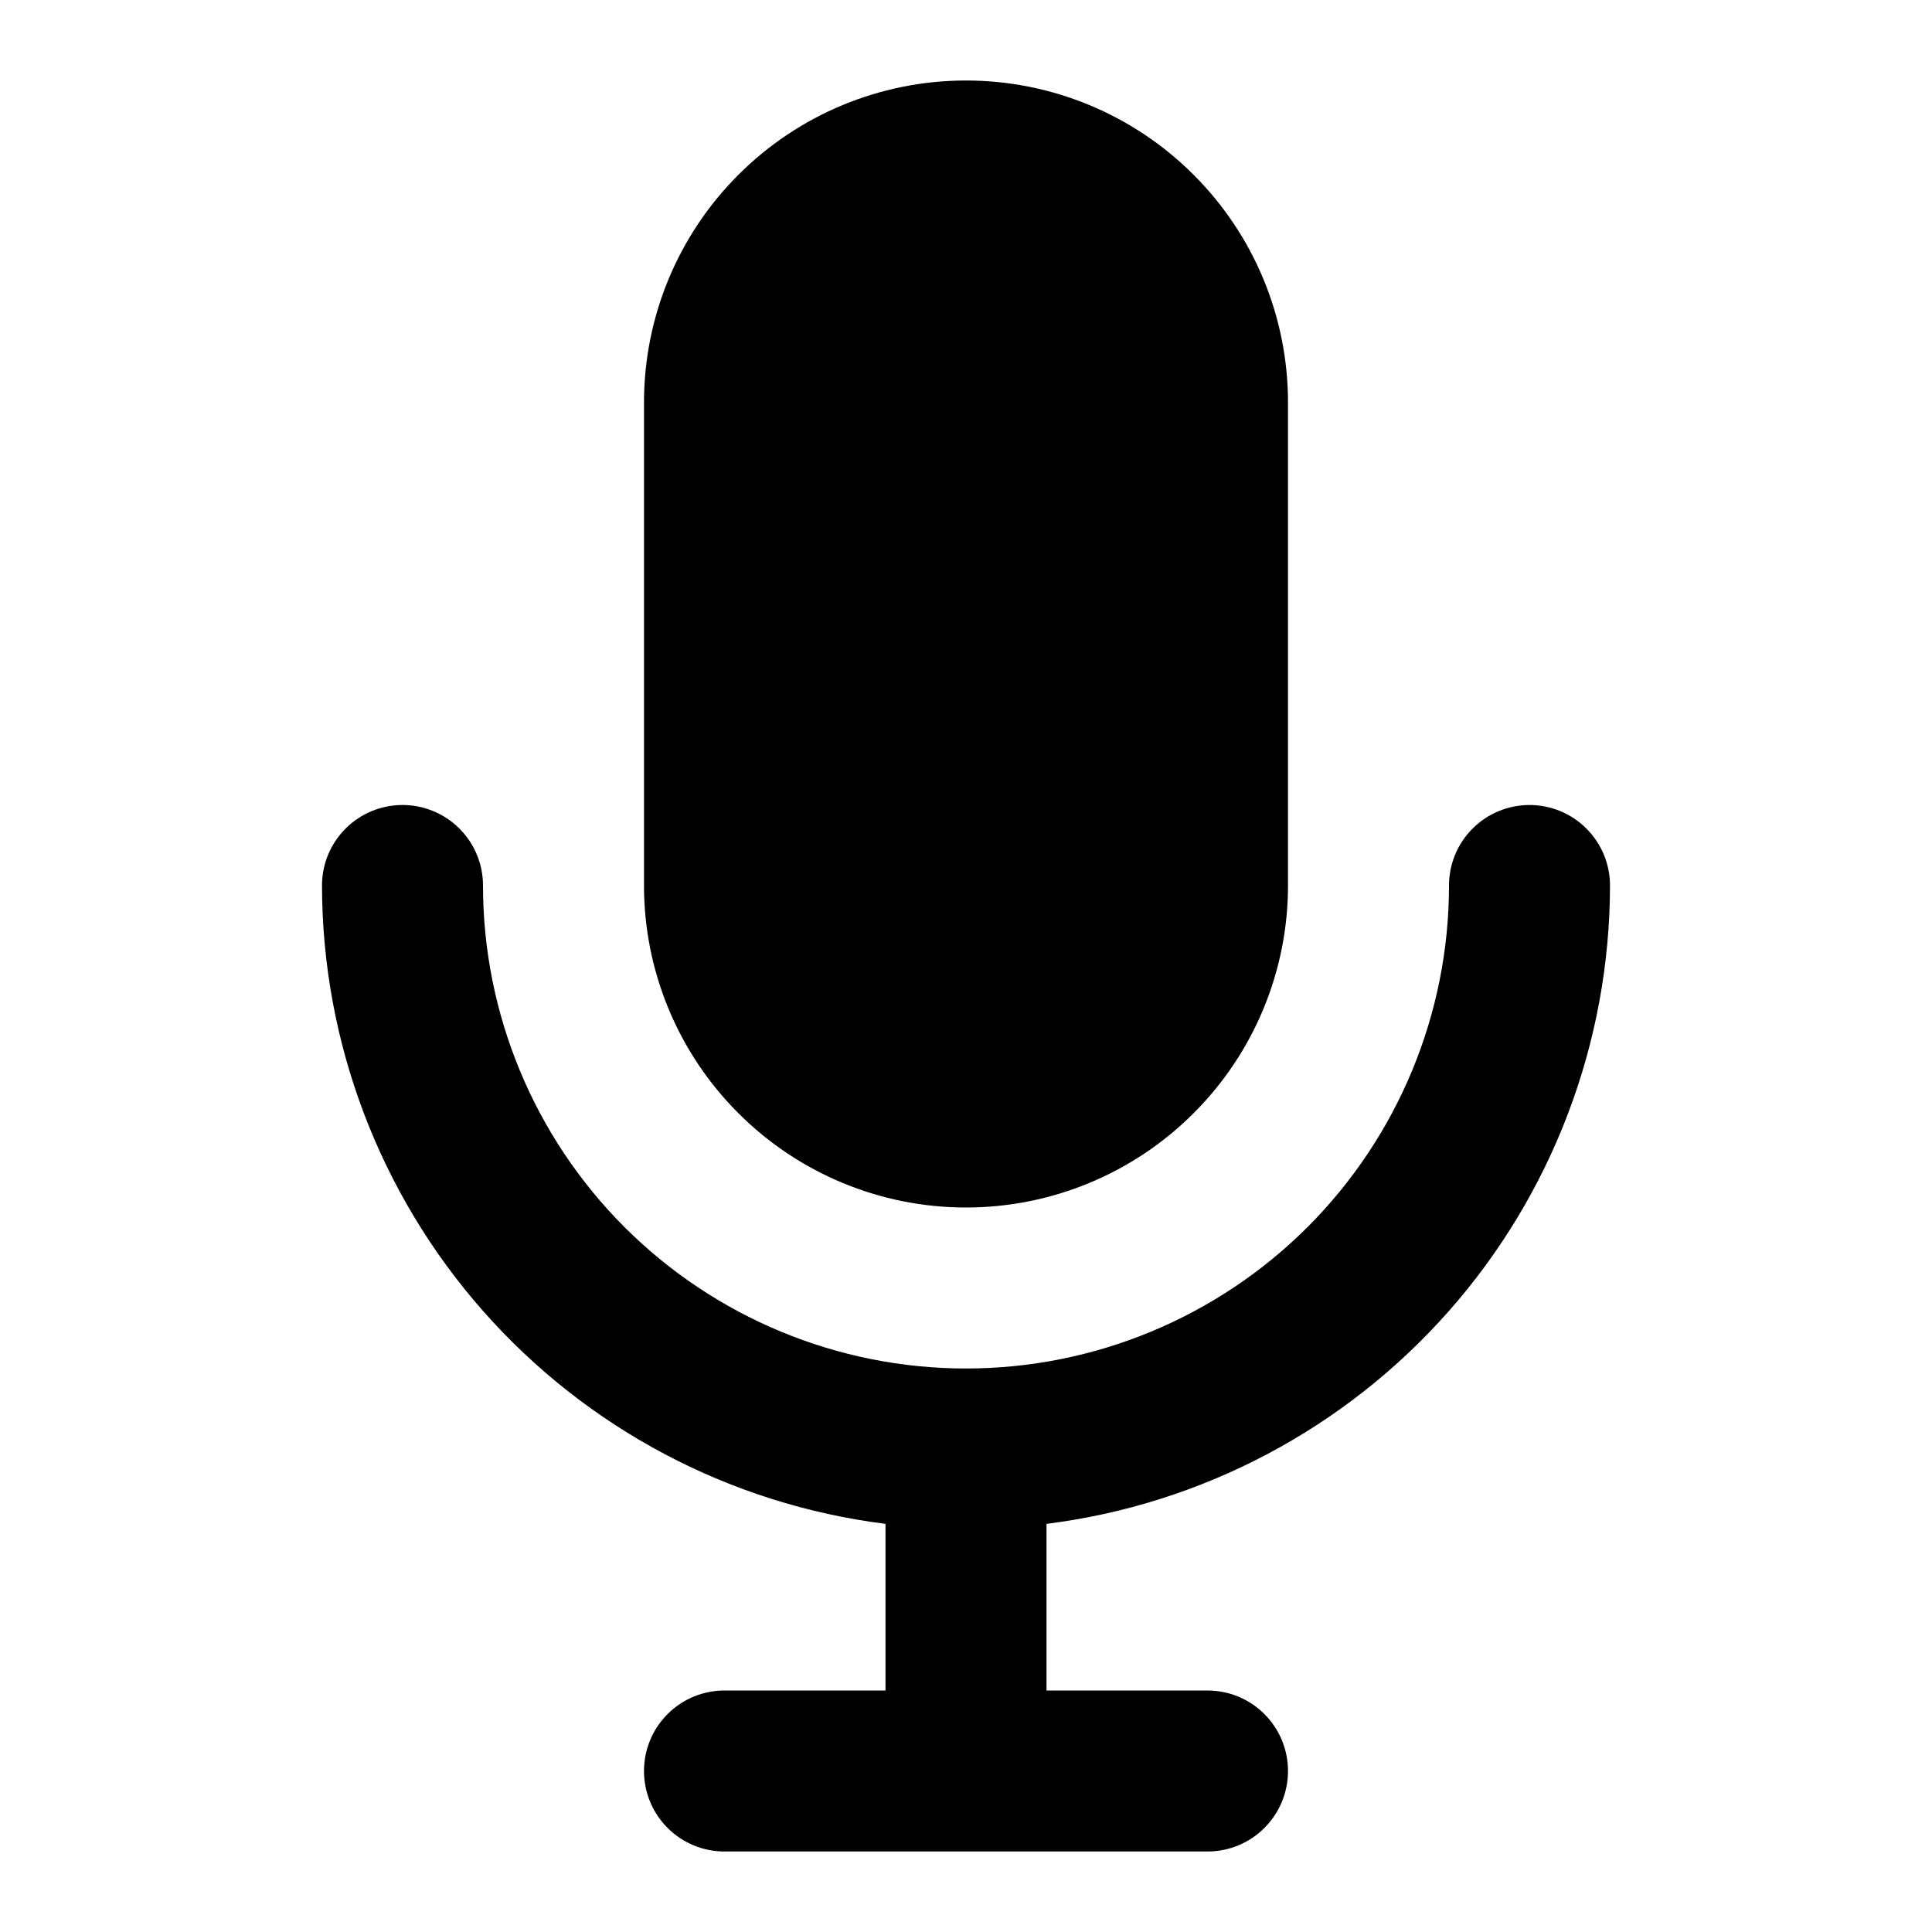 <svg width="24" height="24" viewBox="0 0 24 24" fill="none" xmlns="http://www.w3.org/2000/svg">
<path fill-rule="evenodd" clip-rule="evenodd" d="M14.828 13.828C14.078 14.579 13.061 15 12 15C10.939 15 9.922 14.579 9.172 13.828C8.421 13.078 8 12.061 8 11V5C8 3.939 8.421 2.922 9.172 2.172C9.922 1.421 10.939 1 12 1C13.061 1 14.078 1.421 14.828 2.172C15.579 2.922 16 3.939 16 5V11C16 12.061 15.579 13.078 14.828 13.828ZM19.707 10.293C19.895 10.48 20 10.735 20 11C19.998 12.947 19.286 14.827 17.998 16.287C16.709 17.747 14.932 18.687 13 18.93V21H15C15.265 21 15.52 21.105 15.707 21.293C15.895 21.48 16 21.735 16 22C16 22.265 15.895 22.52 15.707 22.707C15.52 22.895 15.265 23 15 23H9C8.735 23 8.48 22.895 8.293 22.707C8.105 22.52 8 22.265 8 22C8 21.735 8.105 21.48 8.293 21.293C8.48 21.105 8.735 21 9 21H11V18.93C9.068 18.687 7.291 17.747 6.002 16.287C4.714 14.827 4.002 12.947 4 11C4 10.735 4.105 10.48 4.293 10.293C4.48 10.105 4.735 10 5 10C5.265 10 5.52 10.105 5.707 10.293C5.895 10.48 6 10.735 6 11C6 12.591 6.632 14.117 7.757 15.243C8.883 16.368 10.409 17 12 17C13.591 17 15.117 16.368 16.243 15.243C17.368 14.117 18 12.591 18 11C18 10.735 18.105 10.48 18.293 10.293C18.48 10.105 18.735 10 19 10C19.265 10 19.52 10.105 19.707 10.293Z" fill="black"/>
</svg>
